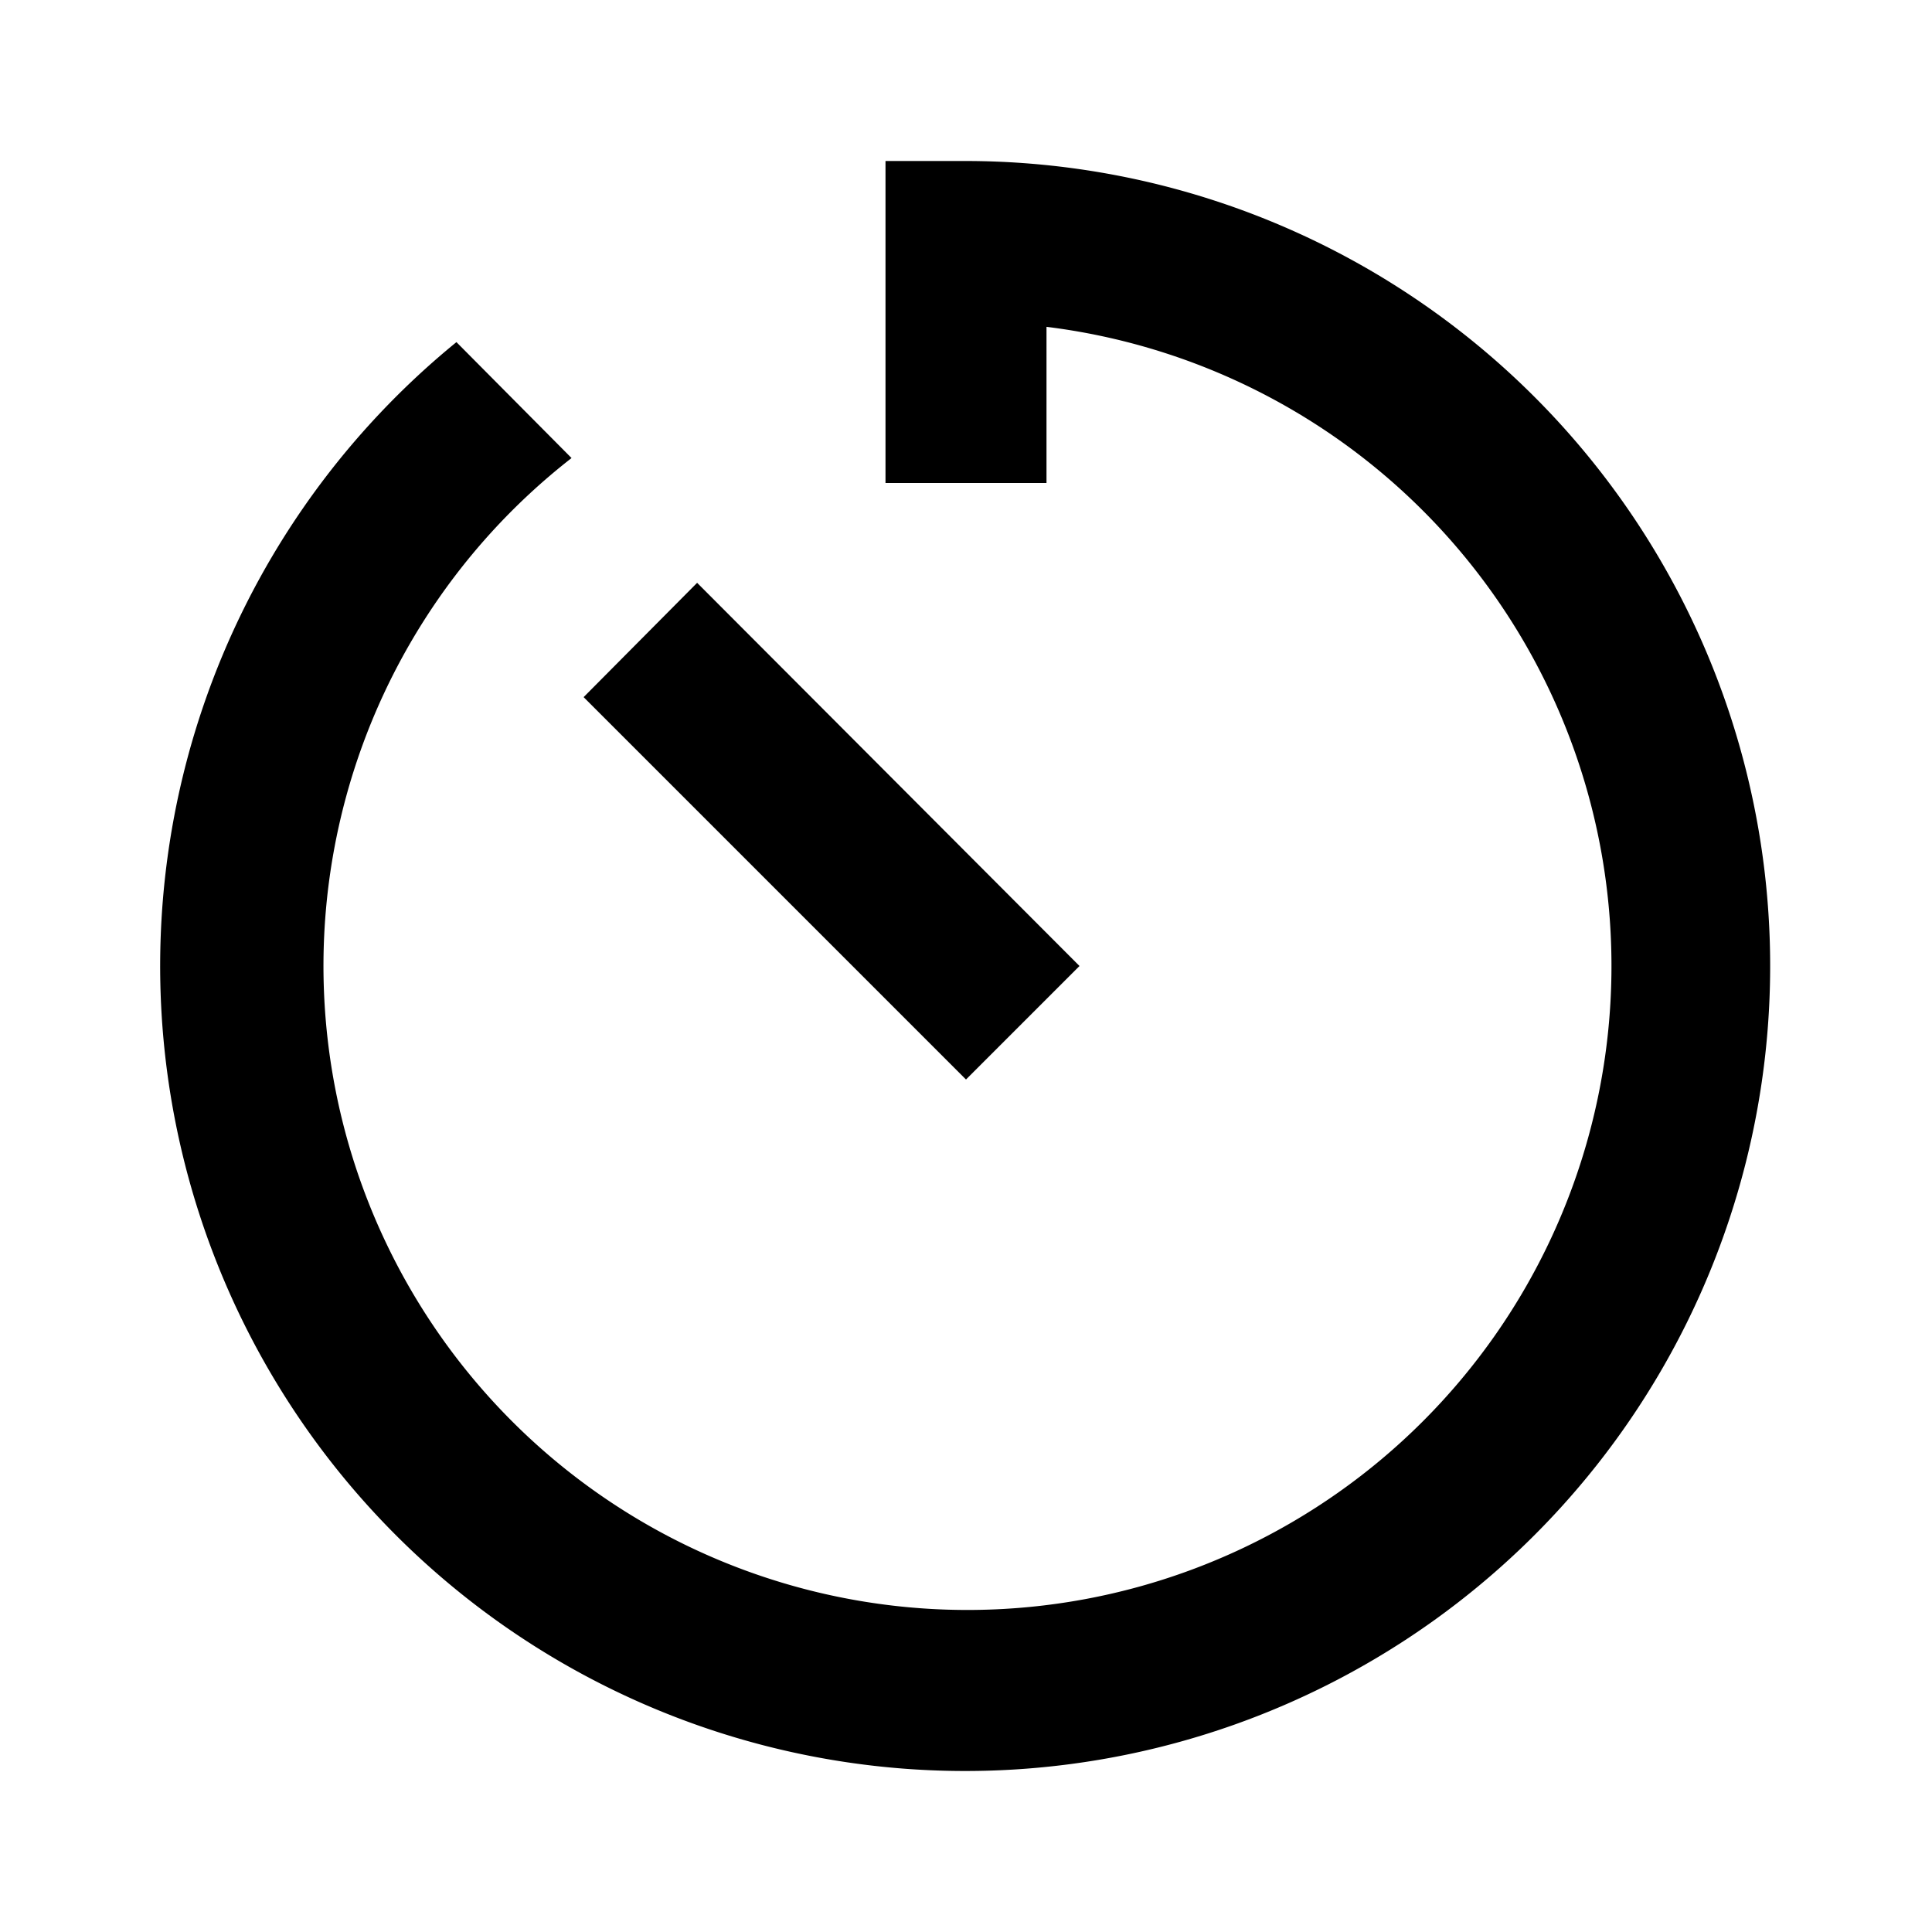 <svg id="Layer_1" data-name="Layer 1" xmlns="http://www.w3.org/2000/svg" viewBox="0 0 24 24"><title>iconoteka_timer_b_a</title><path d="M12,13.41,13.41,12,8.66,7.24,7.25,8.66ZM12,2H11V6h2V4.06A8,8,0,1,1,7.1,5.69L5.67,4.25A10,10,0,1,0,12,2Z"/></svg>